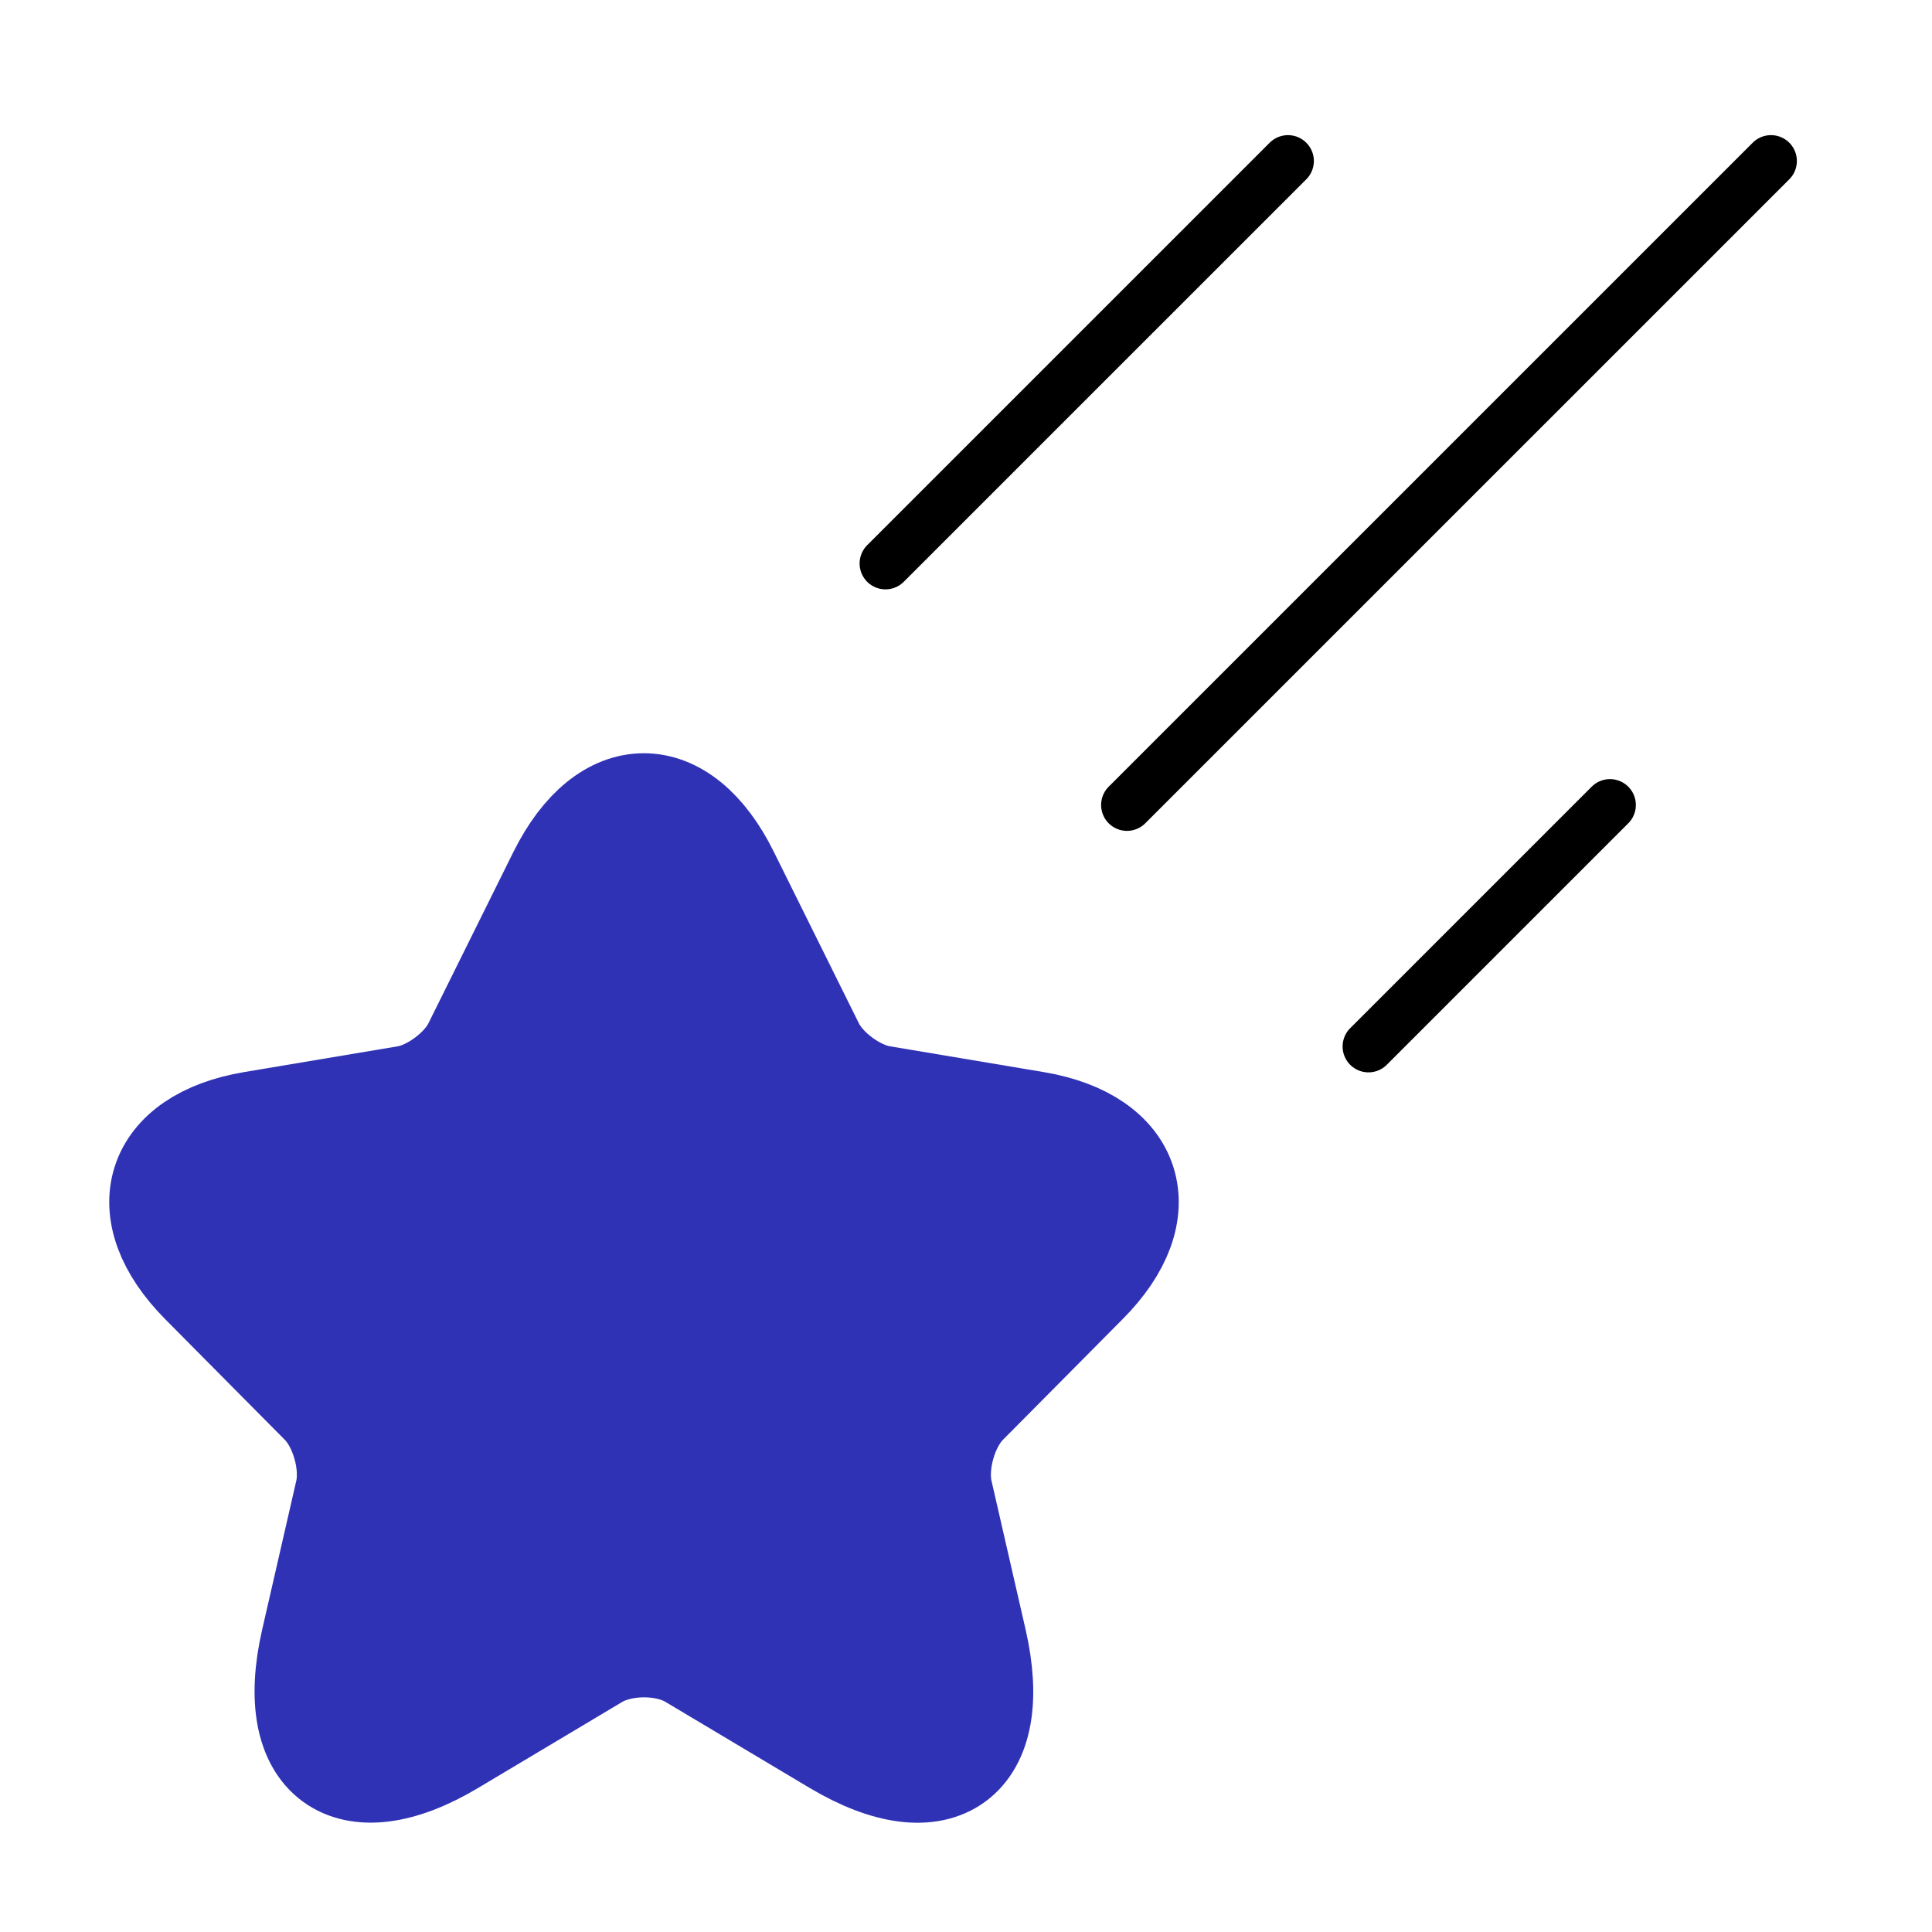 <svg width="56" height="56" viewBox="0 0 56 56" fill="none" xmlns="http://www.w3.org/2000/svg">
<path d="M21.085 25.355L23.549 30.323C23.885 31.015 24.781 31.678 25.537 31.805L30.002 32.554C32.858 33.033 33.53 35.122 31.472 37.183L28 40.683C27.413 41.276 27.09 42.419 27.273 43.238L28.266 47.571C29.05 51.001 27.244 52.327 24.235 50.535L20.049 48.037C19.293 47.585 18.047 47.585 17.278 48.037L13.092 50.535C10.096 52.327 8.277 50.986 9.061 47.571L10.054 43.238C10.236 42.419 9.914 41.276 9.326 40.683L5.855 37.183C3.811 35.122 4.469 33.033 7.325 32.554L11.79 31.805C12.532 31.678 13.428 31.015 13.764 30.323L16.228 25.355C17.572 22.659 19.755 22.659 21.085 25.355Z" fill="#3032B6" stroke="#3032B6" stroke-width="3" stroke-linecap="round" stroke-linejoin="round"/>
<path d="M51.333 4.667L32.666 23.333M37.333 4.667L25.666 16.333M46.666 23.333L39.666 30.333" stroke="black" stroke-width="1.5" stroke-linecap="round"/>
</svg>
